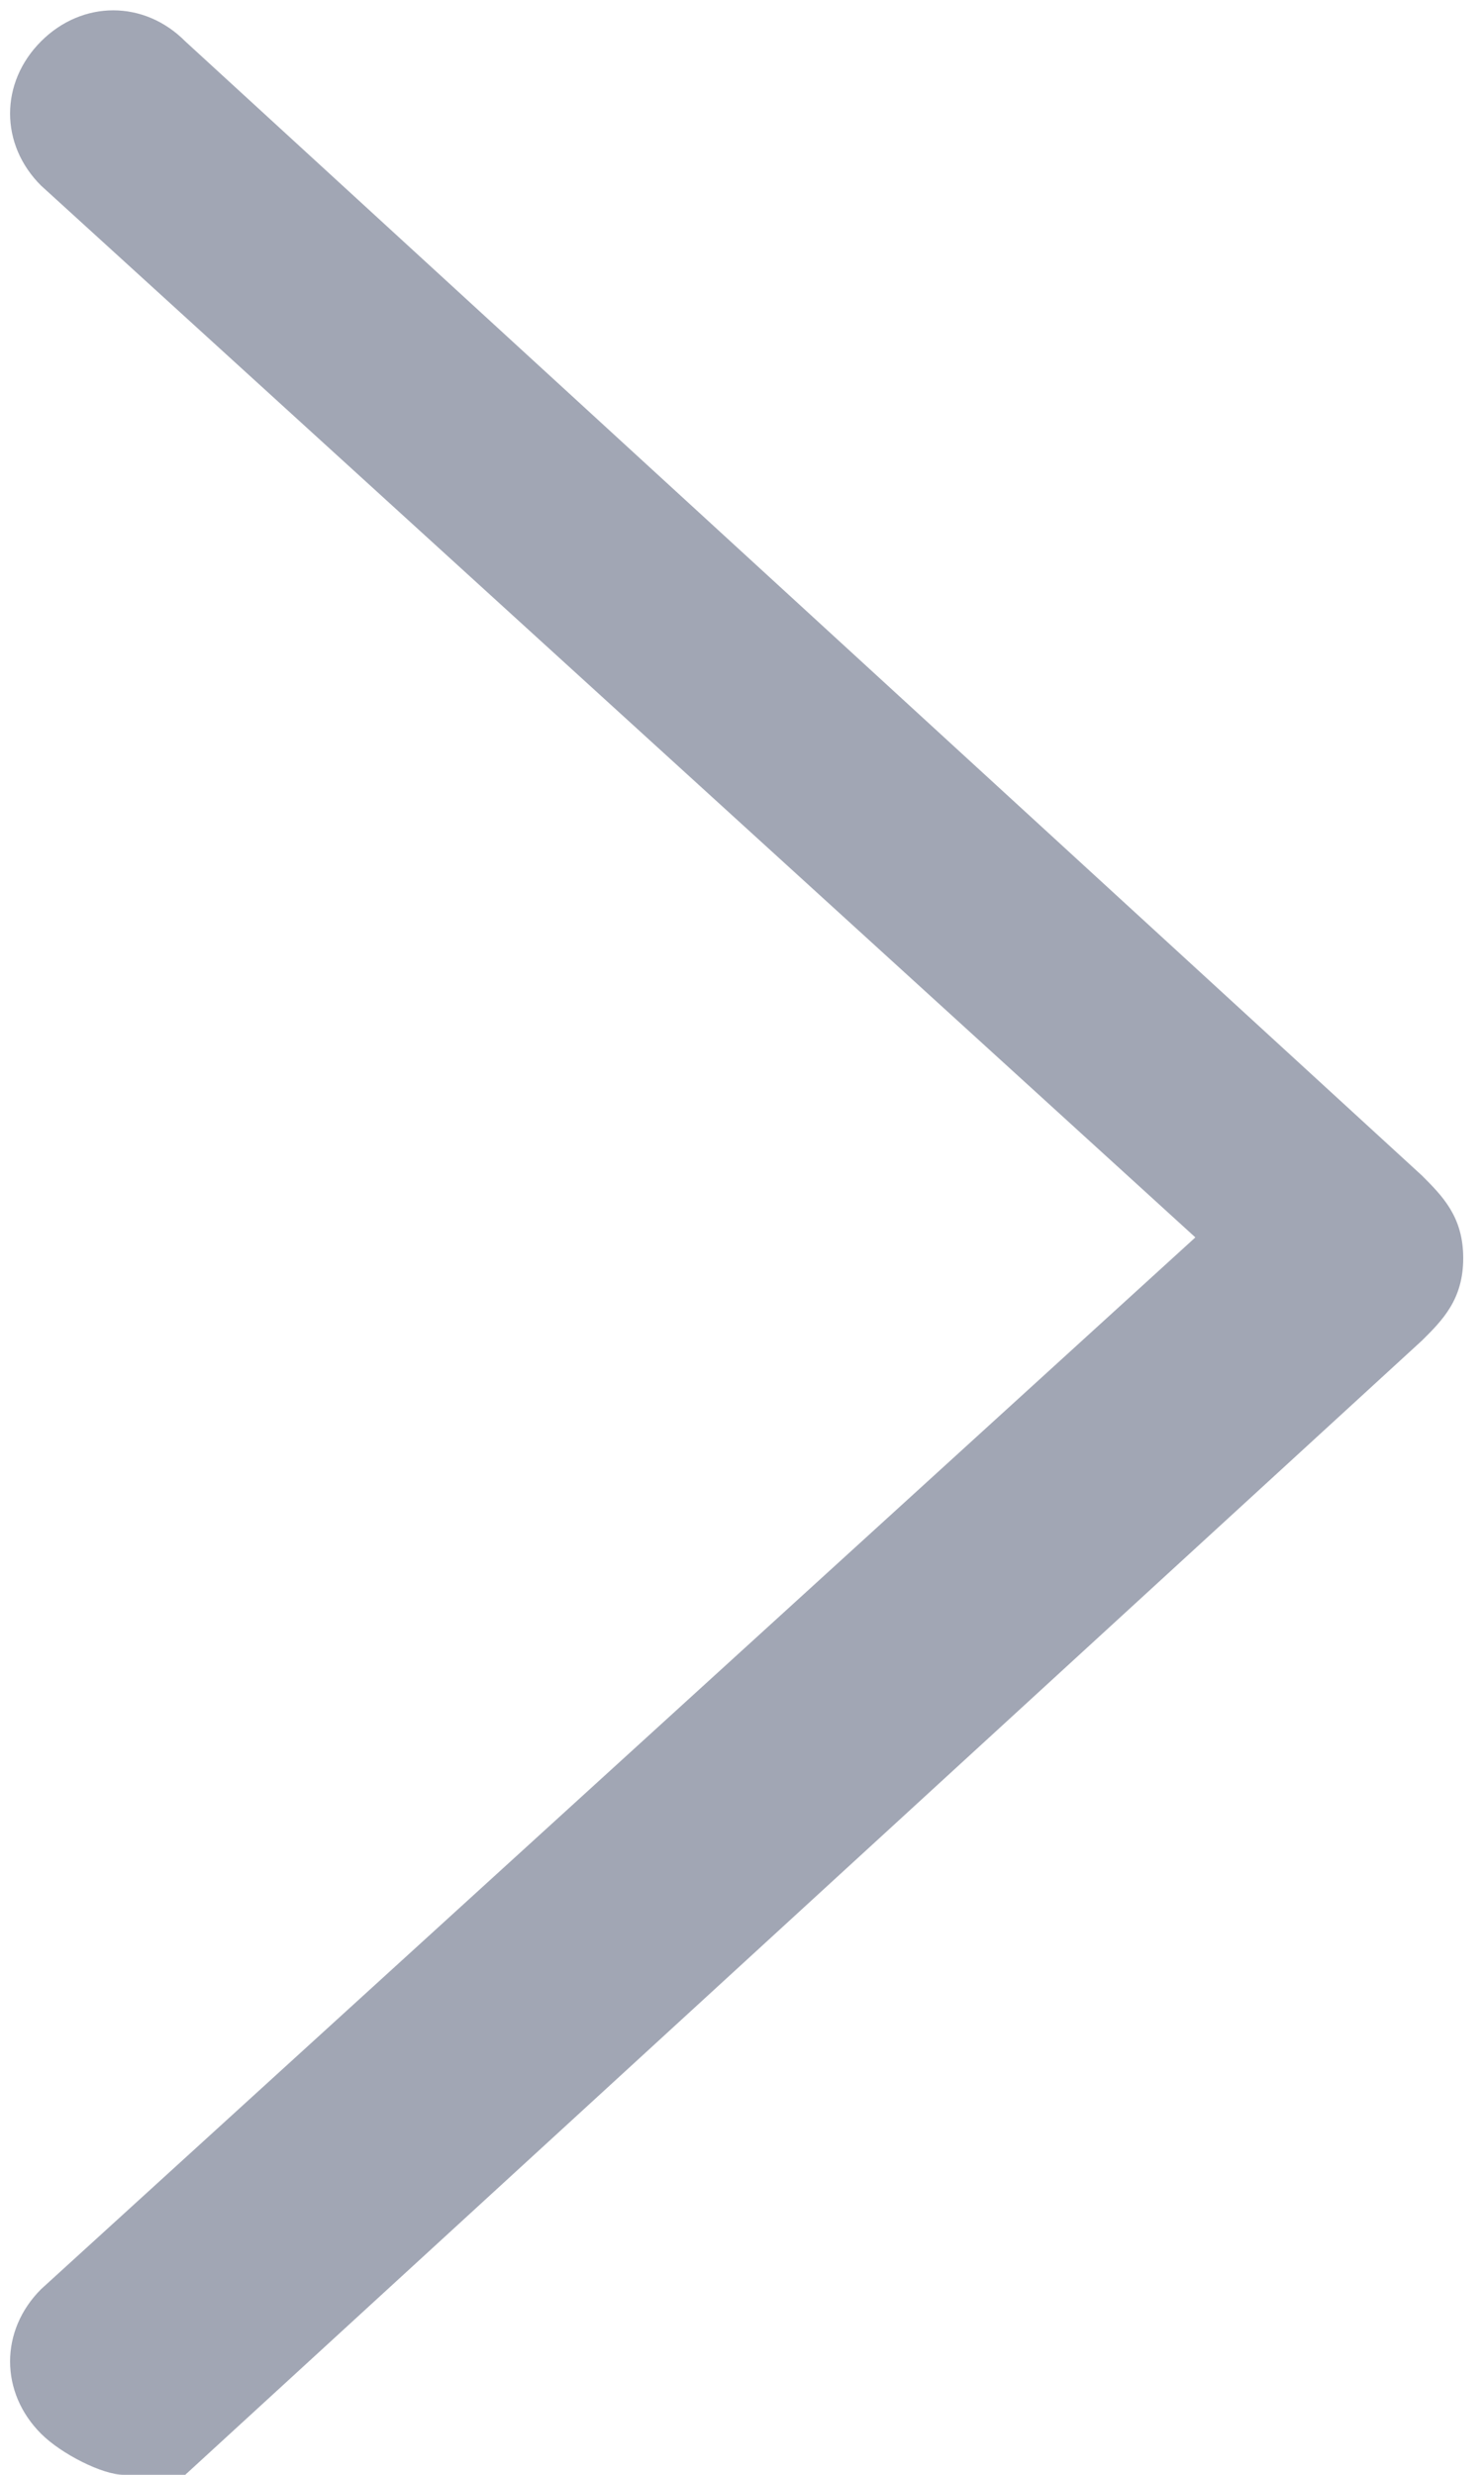 <svg width="6" height="10" viewBox="0 0 6 10" fill="none" xmlns="http://www.w3.org/2000/svg">
<path d="M0.458 9.958C0.375 9.958 0.208 9.875 0.125 9.792C-0.042 9.625 -0.042 9.375 0.125 9.208L4.792 4.958L0.125 0.708C-0.042 0.542 -0.042 0.292 0.125 0.125C0.292 -0.042 0.542 -0.042 0.708 0.125L5.708 4.708C5.792 4.792 5.875 4.875 5.875 5.042C5.875 5.208 5.792 5.292 5.708 5.375L0.708 9.958C0.625 9.958 0.542 9.958 0.458 9.958Z" transform="translate(0.041 0.042)" fill="#A1A6B4"/>
</svg>
